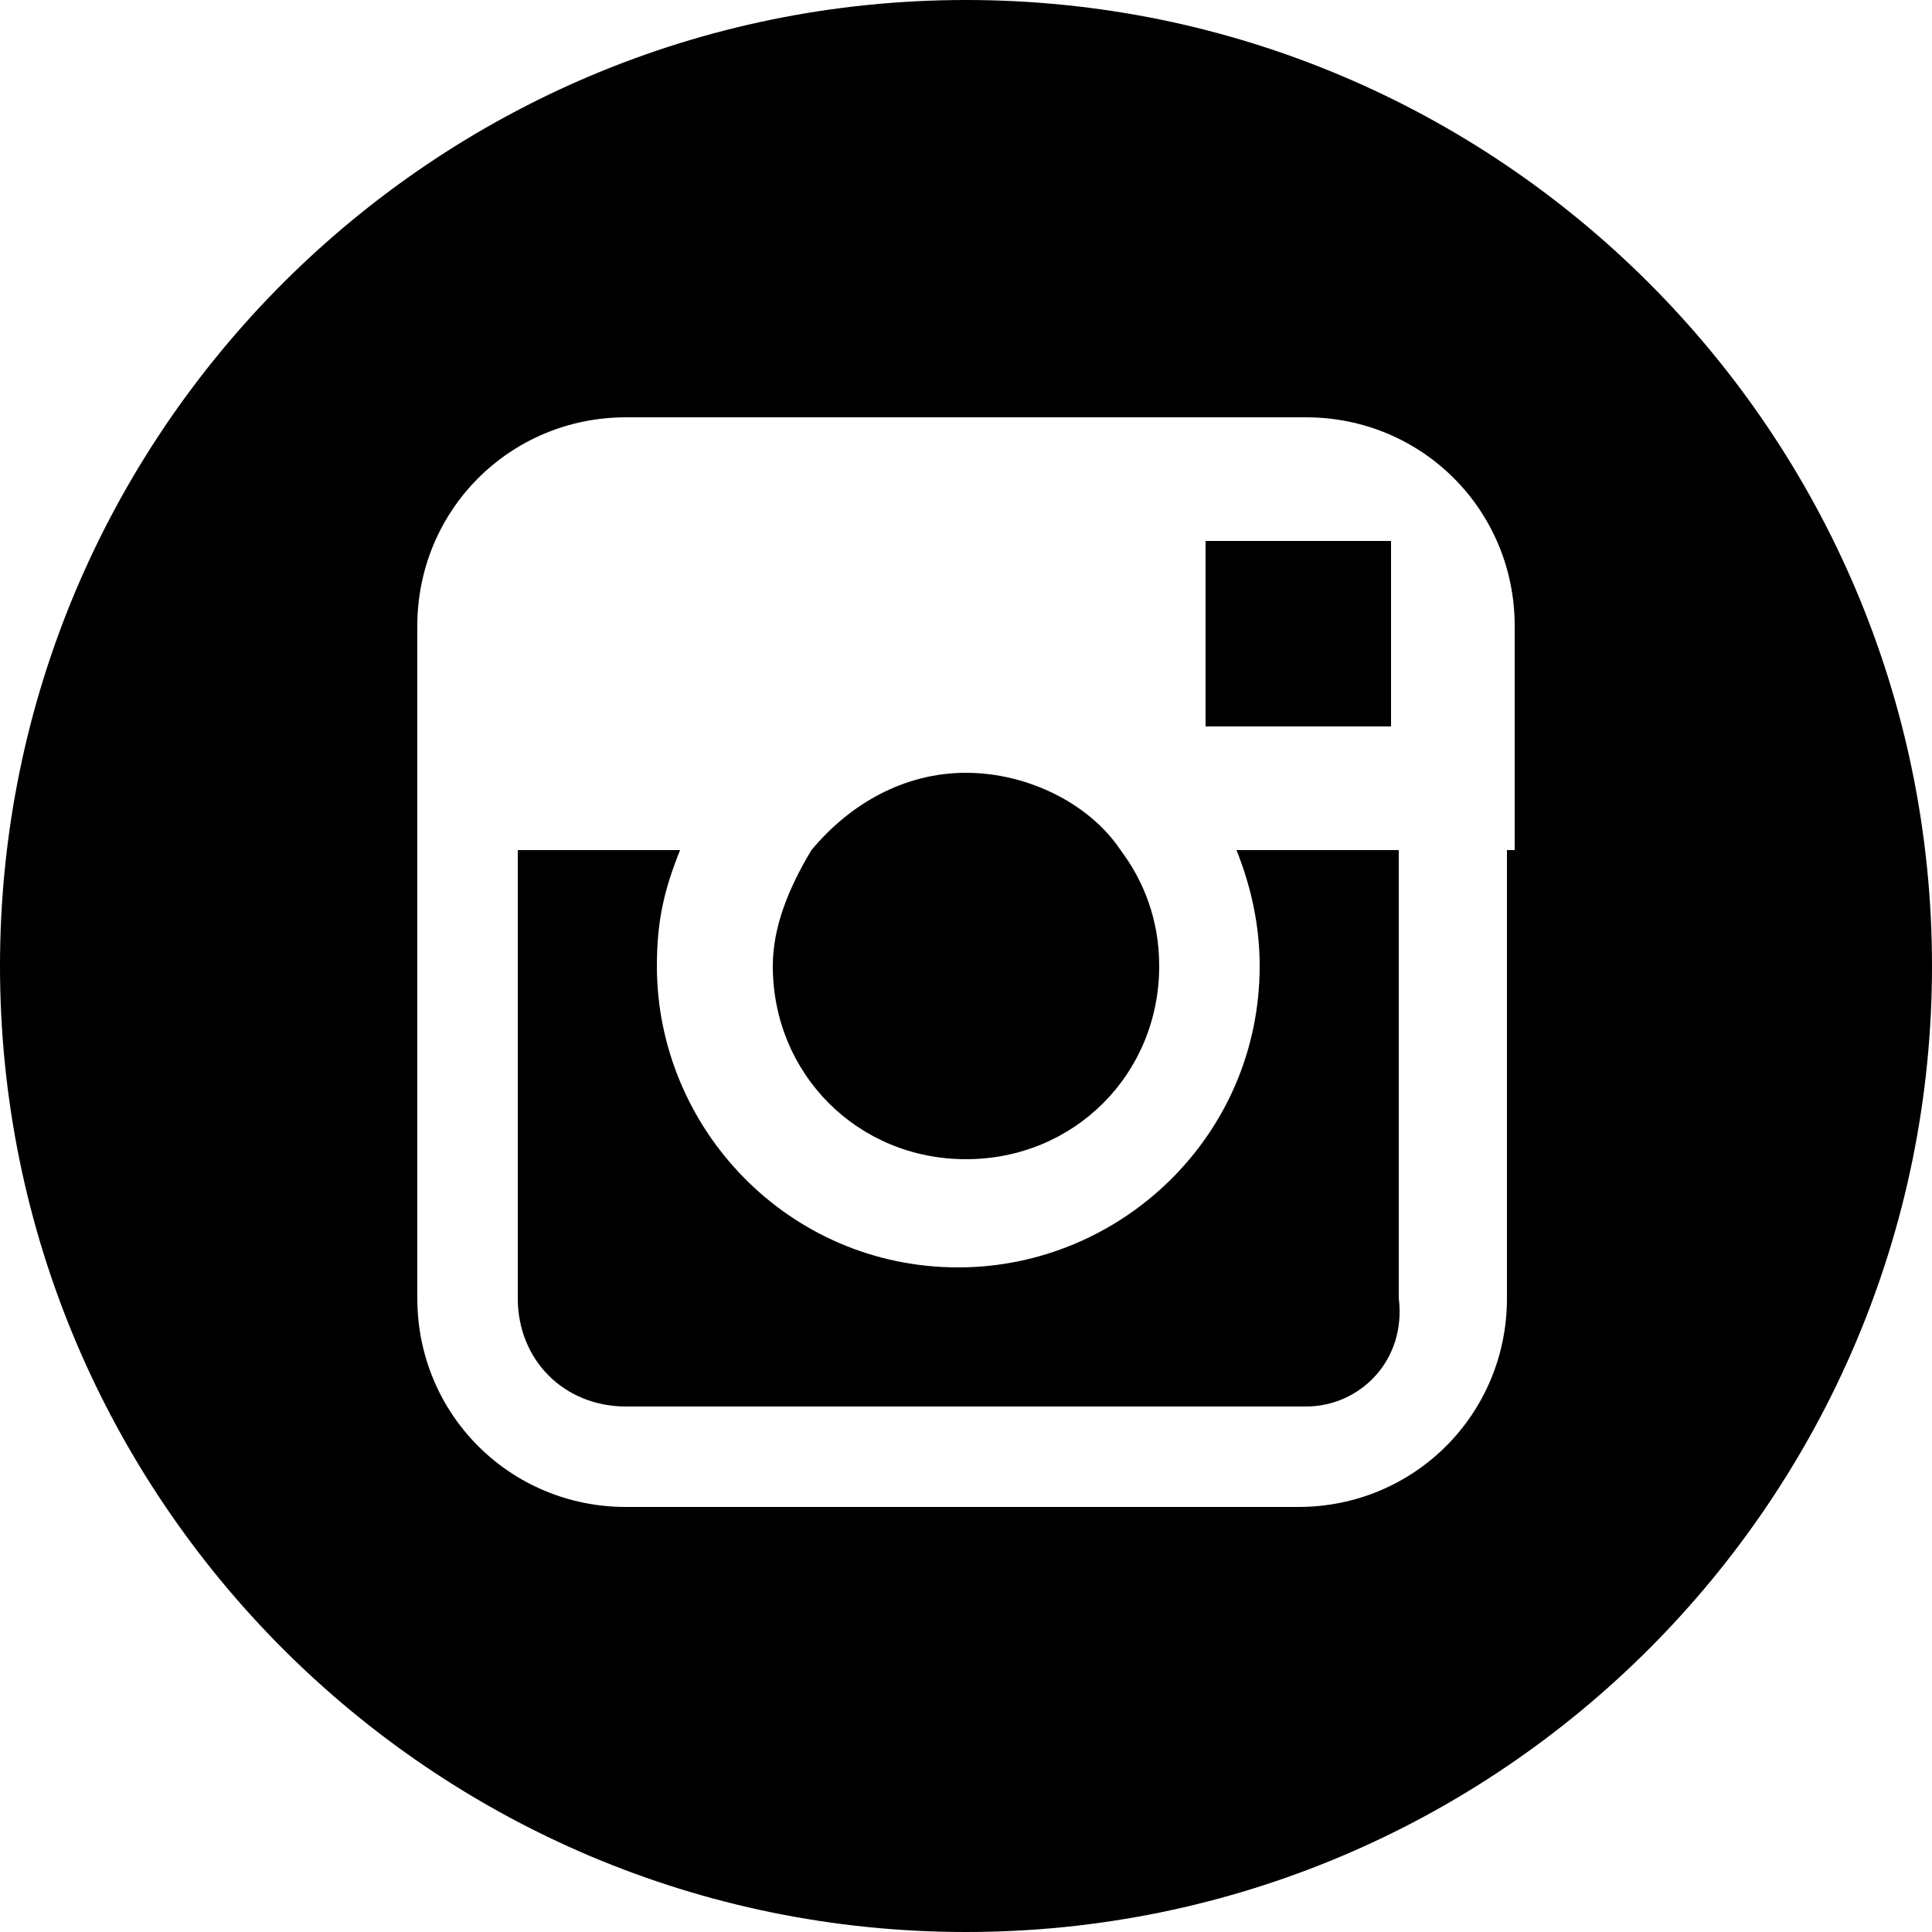 <svg
	 xmlns="http://www.w3.org/2000/svg" xmlns:xlink="http://www.w3.org/1999/xlink" x="0px" y="0px" width="25px" height="25px"
	 viewBox="0 0 25 25" style="enable-background:new 0 0 25 25;" xml:space="preserve">

<path d="M12.5,25C5.6,25,0,19.4,0,12.5S5.6,0,12.5,0S25,5.6,25,12.5S19.4,25,12.5,25z M19.6,11V8.1
	c0-1.5-1.2-2.7-2.7-2.7H8.1c-1.5,0-2.7,1.2-2.7,2.7V11v5.8c0,1.5,1.2,2.7,2.7,2.7h8.7c1.5,0,2.7-1.2,2.7-2.7V11z M16.9,18.2H8.1
	c-0.8,0-1.4-0.6-1.4-1.4V11h2.1c-0.2,0.5-0.3,0.9-0.3,1.5c0,2.1,1.7,3.9,3.9,3.9c2.1,0,3.9-1.7,3.9-3.9c0-0.5-0.1-1-0.3-1.5h2.1v5.8
	C18.2,17.6,17.6,18.2,16.9,18.2z M15.6,7l2.1,0L18,7v0.3v2.1l-2.4,0L15.6,7z M12.5,15c-1.4,0-2.5-1.1-2.5-2.5c0-0.5,0.2-1,0.5-1.5
	c0.5-0.6,1.2-1,2-1c0.8,0,1.6,0.4,2,1c0.3,0.4,0.5,0.9,0.5,1.5C15,13.9,13.9,15,12.5,15z"/>
</svg>
